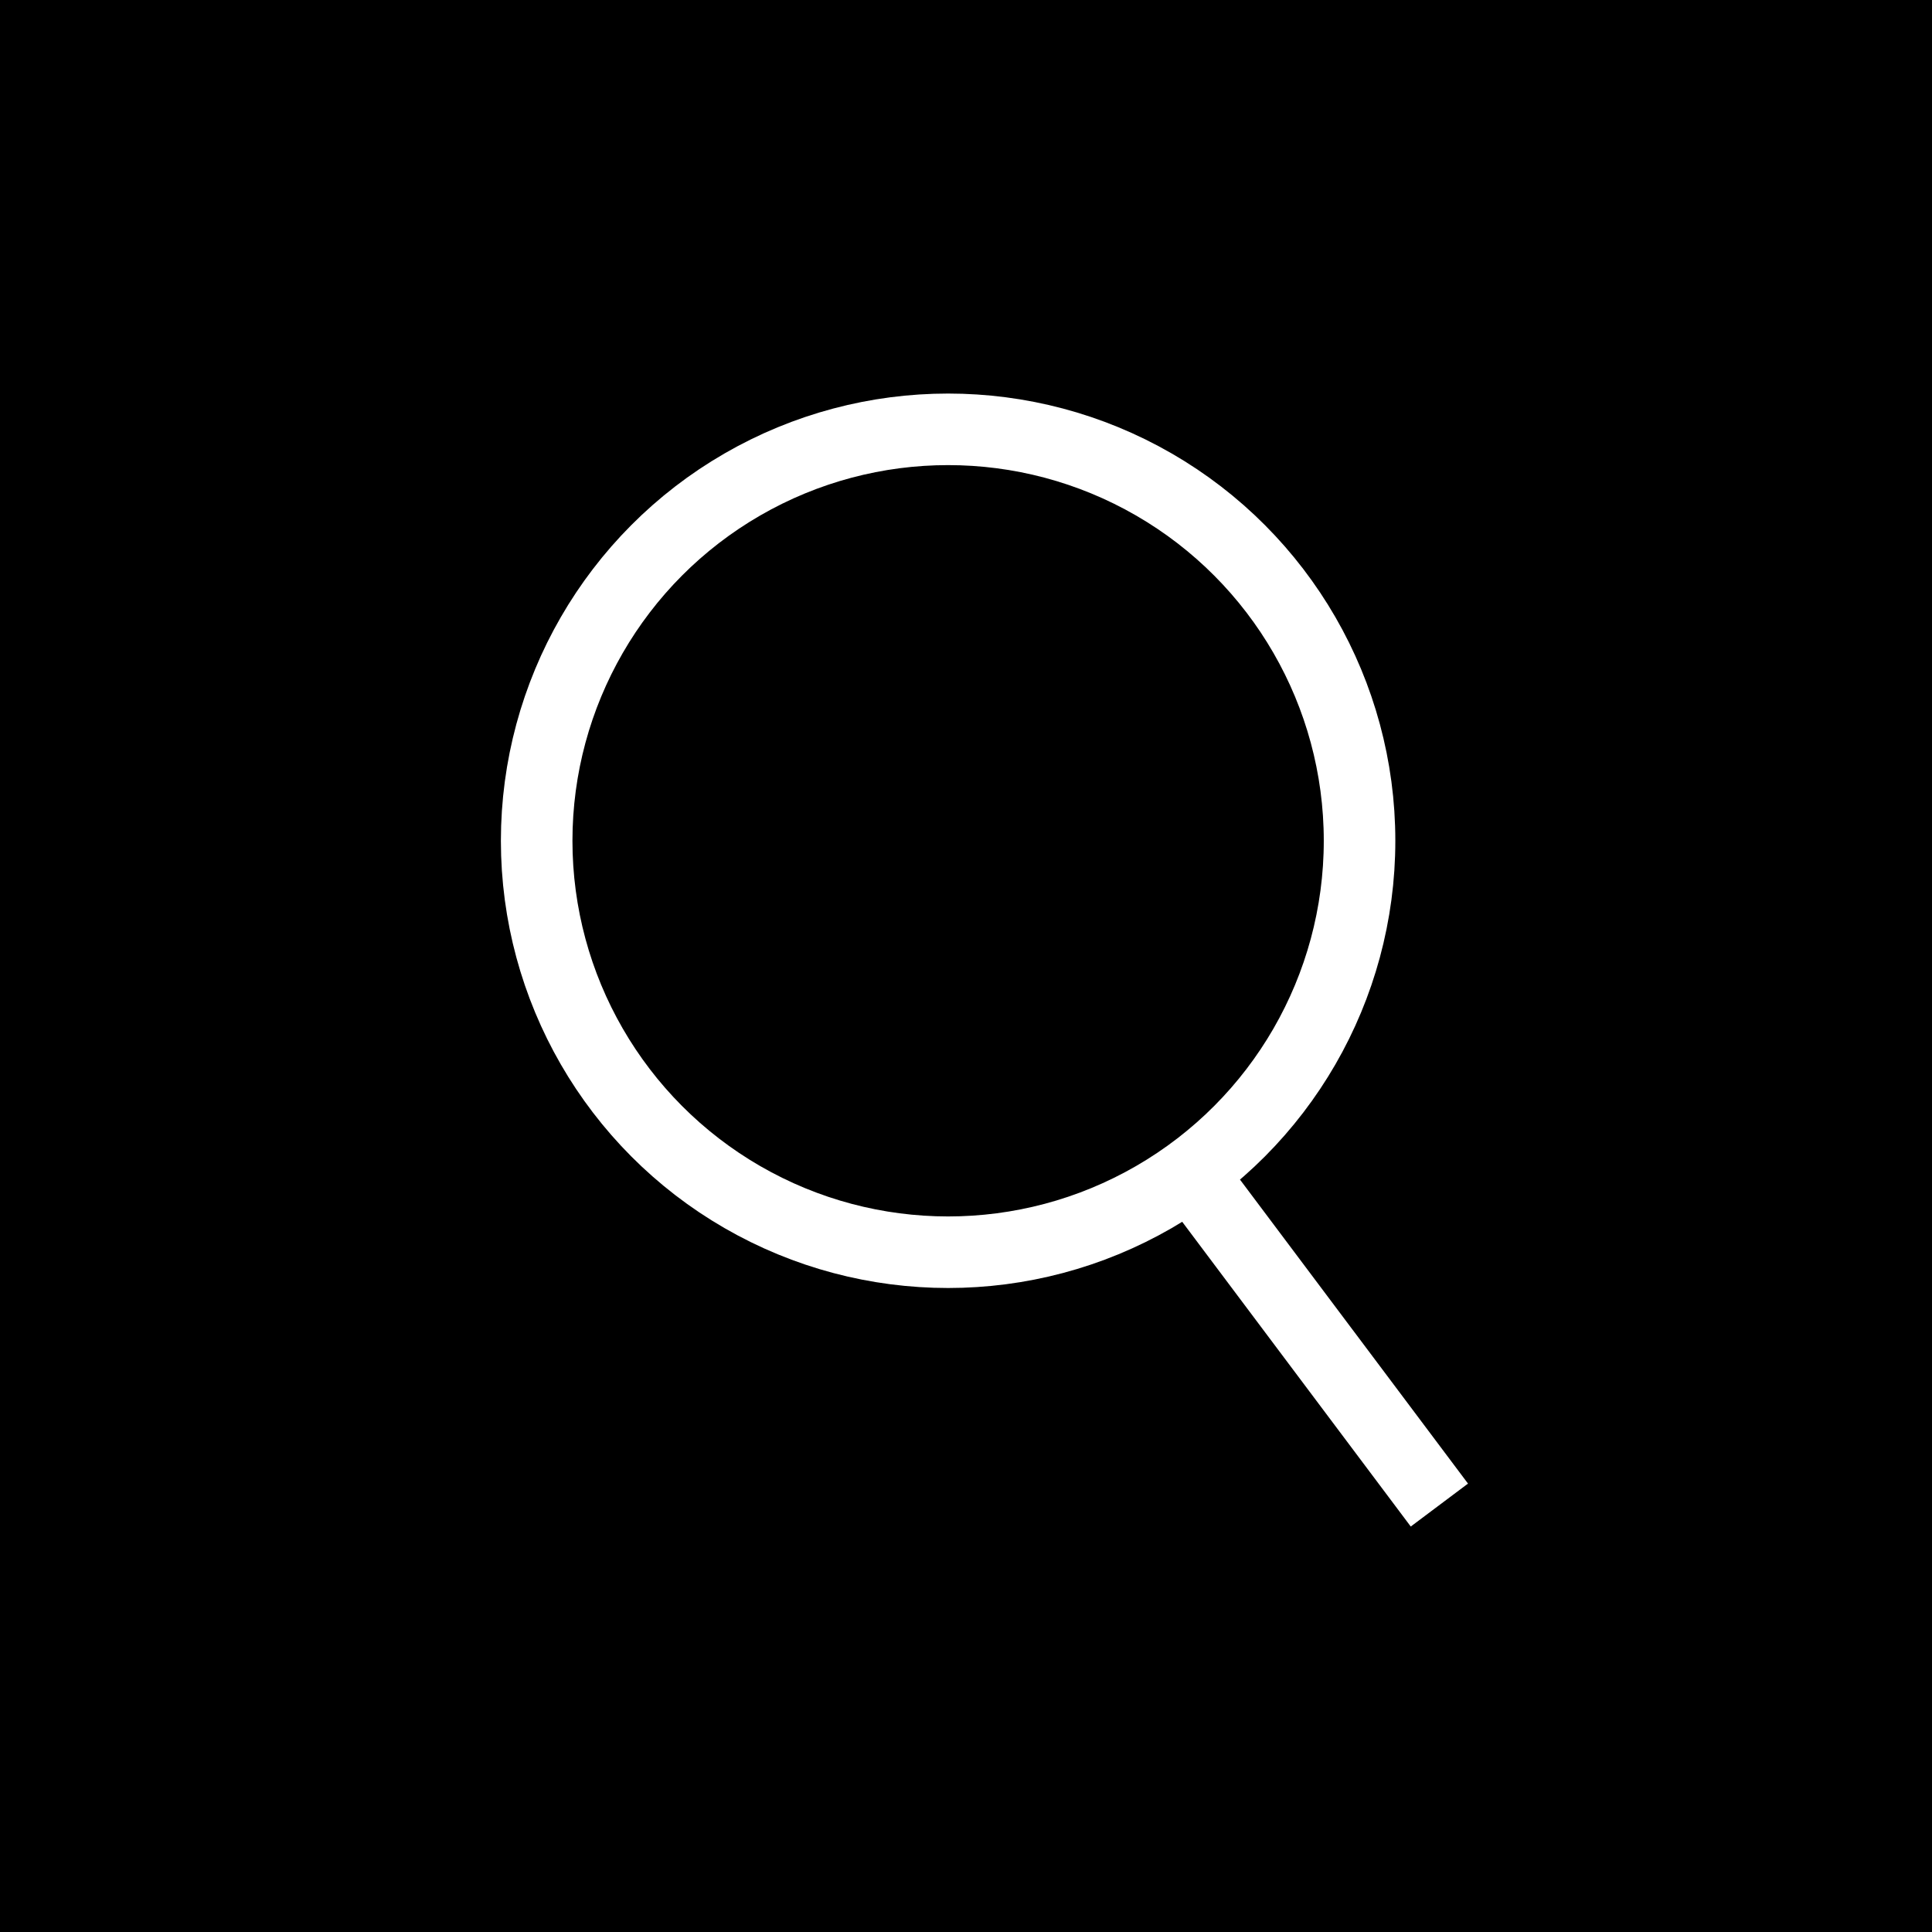 <svg xmlns="http://www.w3.org/2000/svg" width="54" height="54" viewBox="0 0 54 54">
  <g id="グループ_159" data-name="グループ 159" transform="translate(-1908 -2776)">
    <g id="グループ_157" data-name="グループ 157" transform="translate(1627 -130)">
      <g id="グループ_150" data-name="グループ 150">
        <g id="グループ_156" data-name="グループ 156">
          <g id="グループ_155" data-name="グループ 155">
            <g id="グループ_154" data-name="グループ 154">
              <g id="グループ_153" data-name="グループ 153">
                <g id="グループ_152" data-name="グループ 152">
                  <g id="グループ_151" data-name="グループ 151">
                    <rect id="長方形_94" data-name="長方形 94" width="54" height="54" transform="translate(281 2906)"/>
                  </g>
                </g>
              </g>
            </g>
          </g>
        </g>
      </g>
    </g>
    <g id="グループ_158" data-name="グループ 158" transform="translate(1921.7 2786.82)">
      <g id="楕円形_1" data-name="楕円形 1" transform="translate(0.3 0.18)" fill="none" stroke="#fff" stroke-width="2">
        <circle cx="12.5" cy="12.5" r="12.5" stroke="none"/>
        <circle cx="12.5" cy="12.5" r="11.5" fill="none"/>
      </g>
      <line id="線_9" data-name="線 9" x2="7.075" y2="9.433" transform="translate(19.456 21.814)" fill="none" stroke="#fff" stroke-width="2"/>
    </g>
  </g>
</svg>
